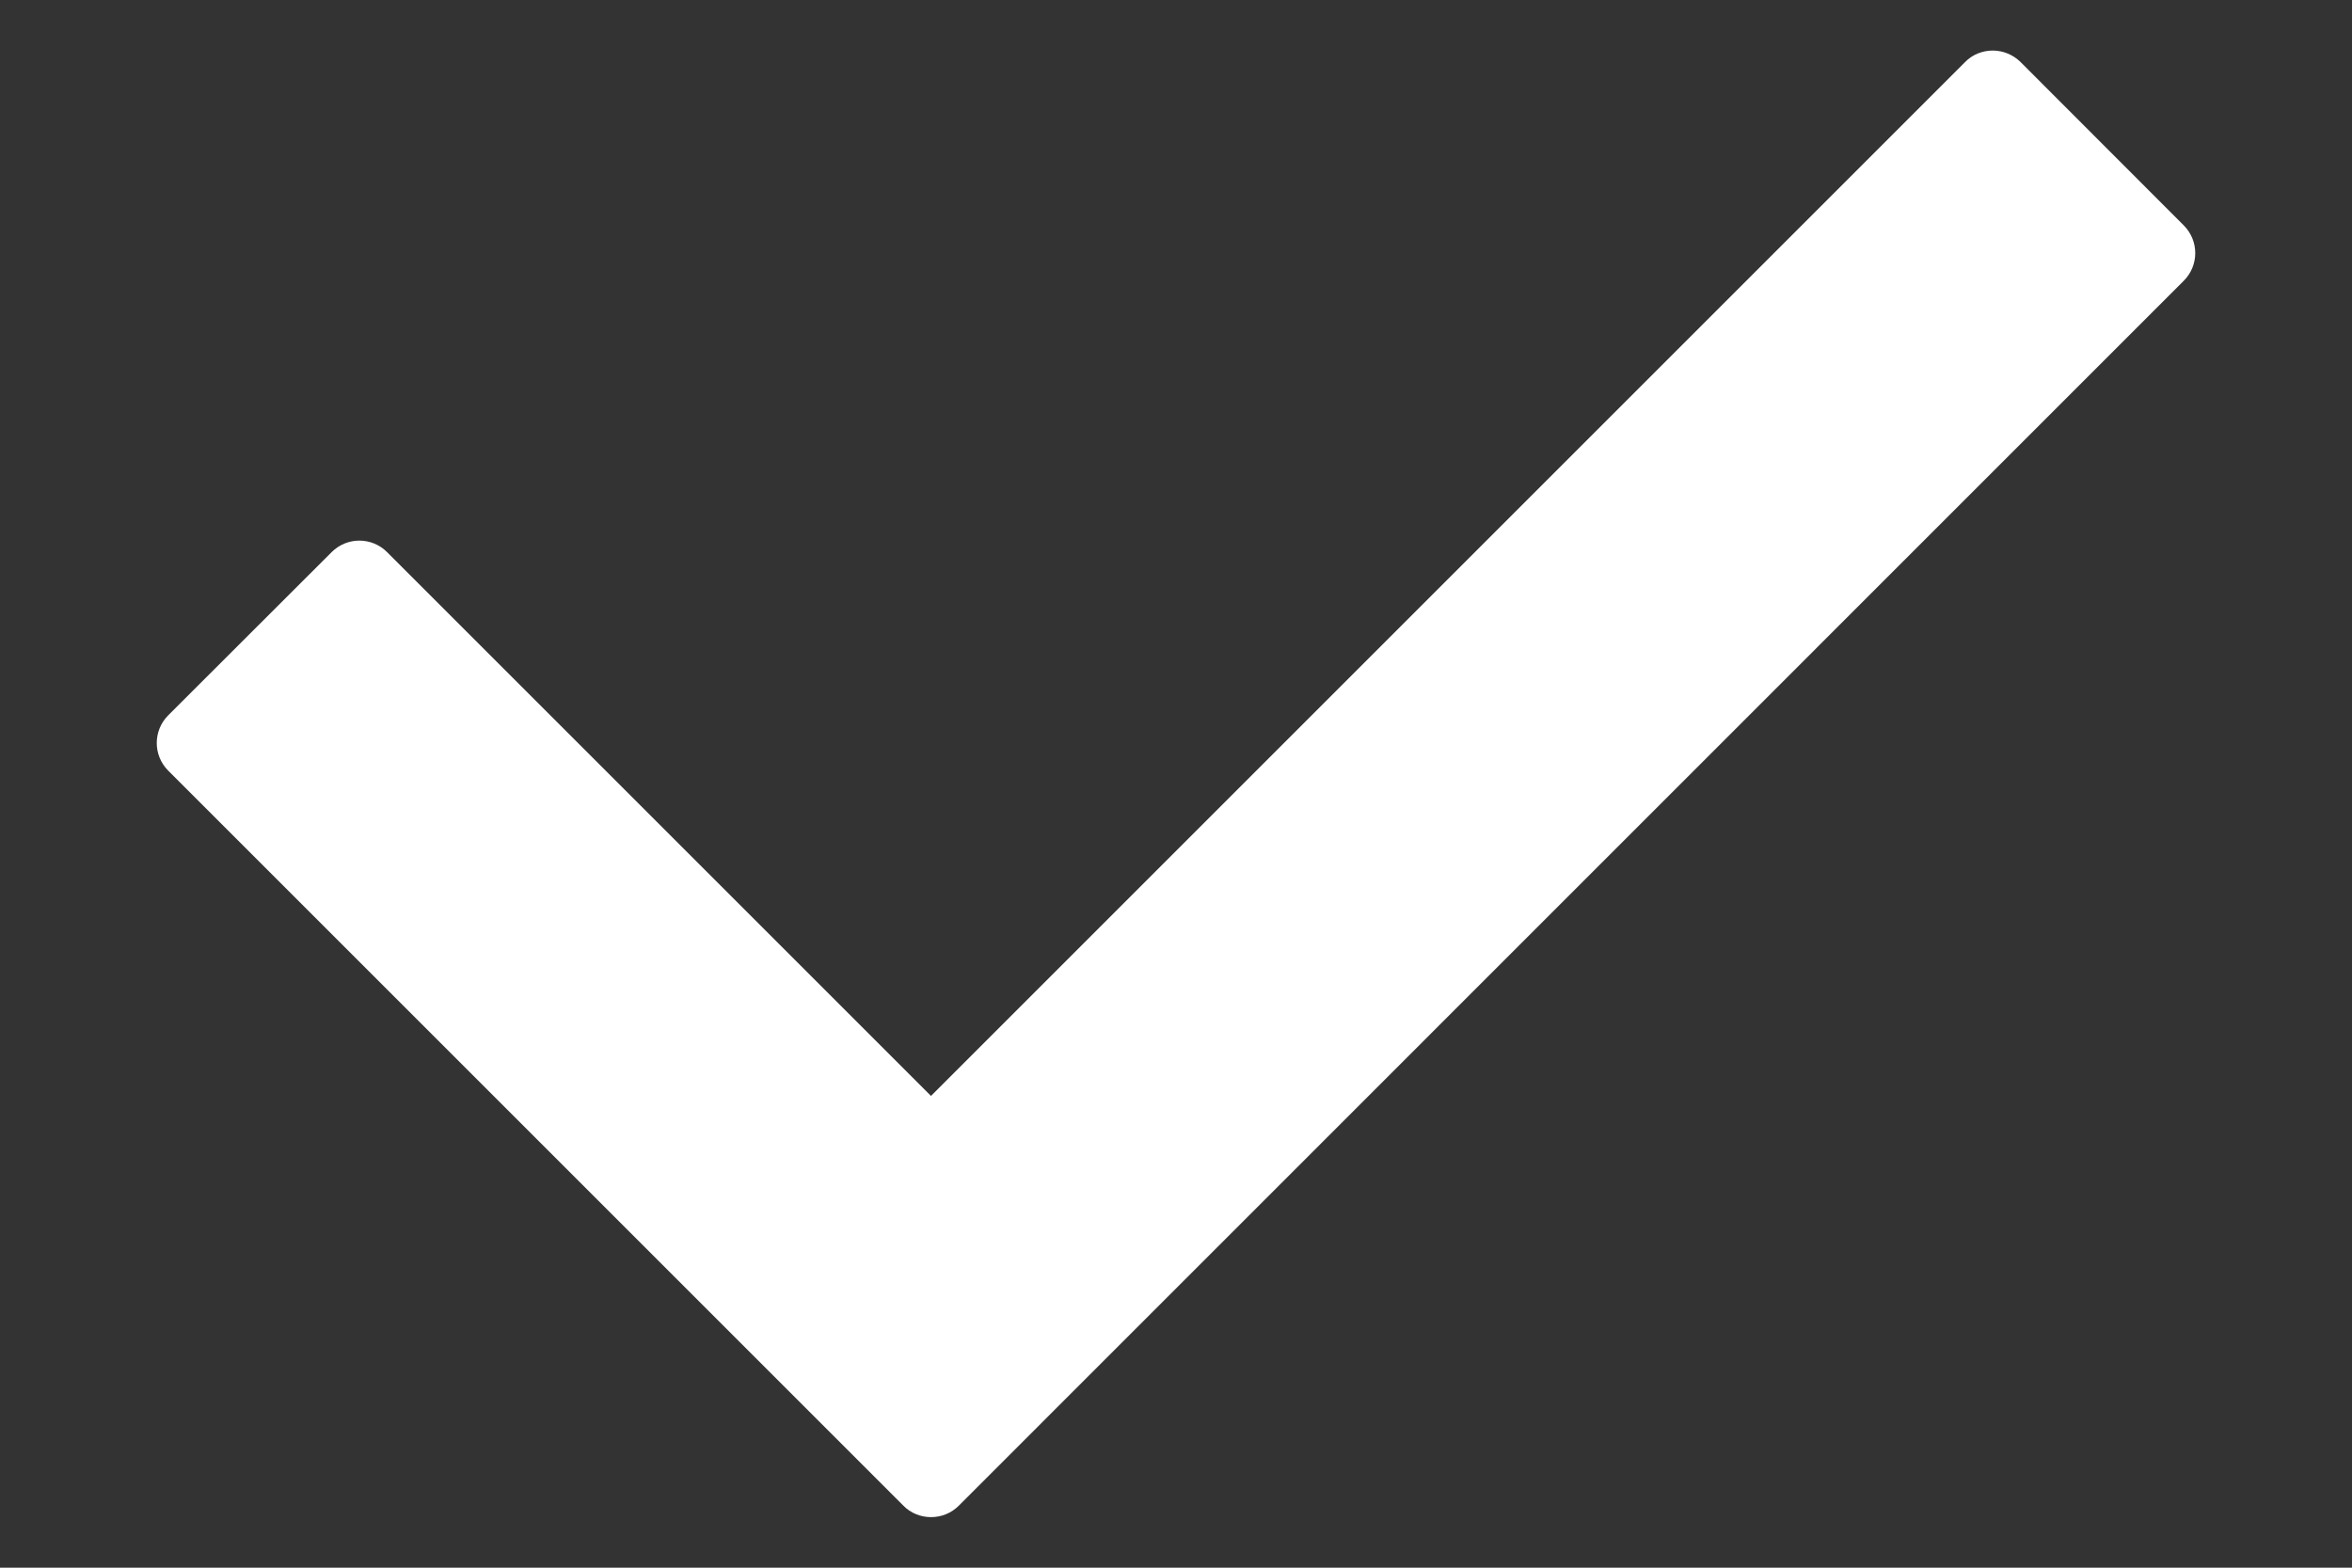 <svg width="12" height="8" viewBox="0 0 12 8" fill="none" xmlns="http://www.w3.org/2000/svg">
<rect x="0" y="0" width="12" height="8" fill="#333333" stroke="none"/>
<path d="M4.68 7.613C4.698 7.632 4.724 7.642 4.75 7.642C4.777 7.642 4.802 7.632 4.821 7.613L11.071 1.362C11.11 1.323 11.11 1.26 11.071 1.221L10.238 0.387C10.219 0.369 10.194 0.358 10.167 0.358C10.141 0.358 10.115 0.368 10.097 0.387L4.75 5.734L1.904 2.888C1.865 2.849 1.802 2.849 1.763 2.888L0.929 3.721C0.89 3.76 0.89 3.823 0.929 3.862L4.68 7.613Z" fill="white" stroke="white" stroke-width="0.2" stroke-linejoin="round"/>
</svg>
